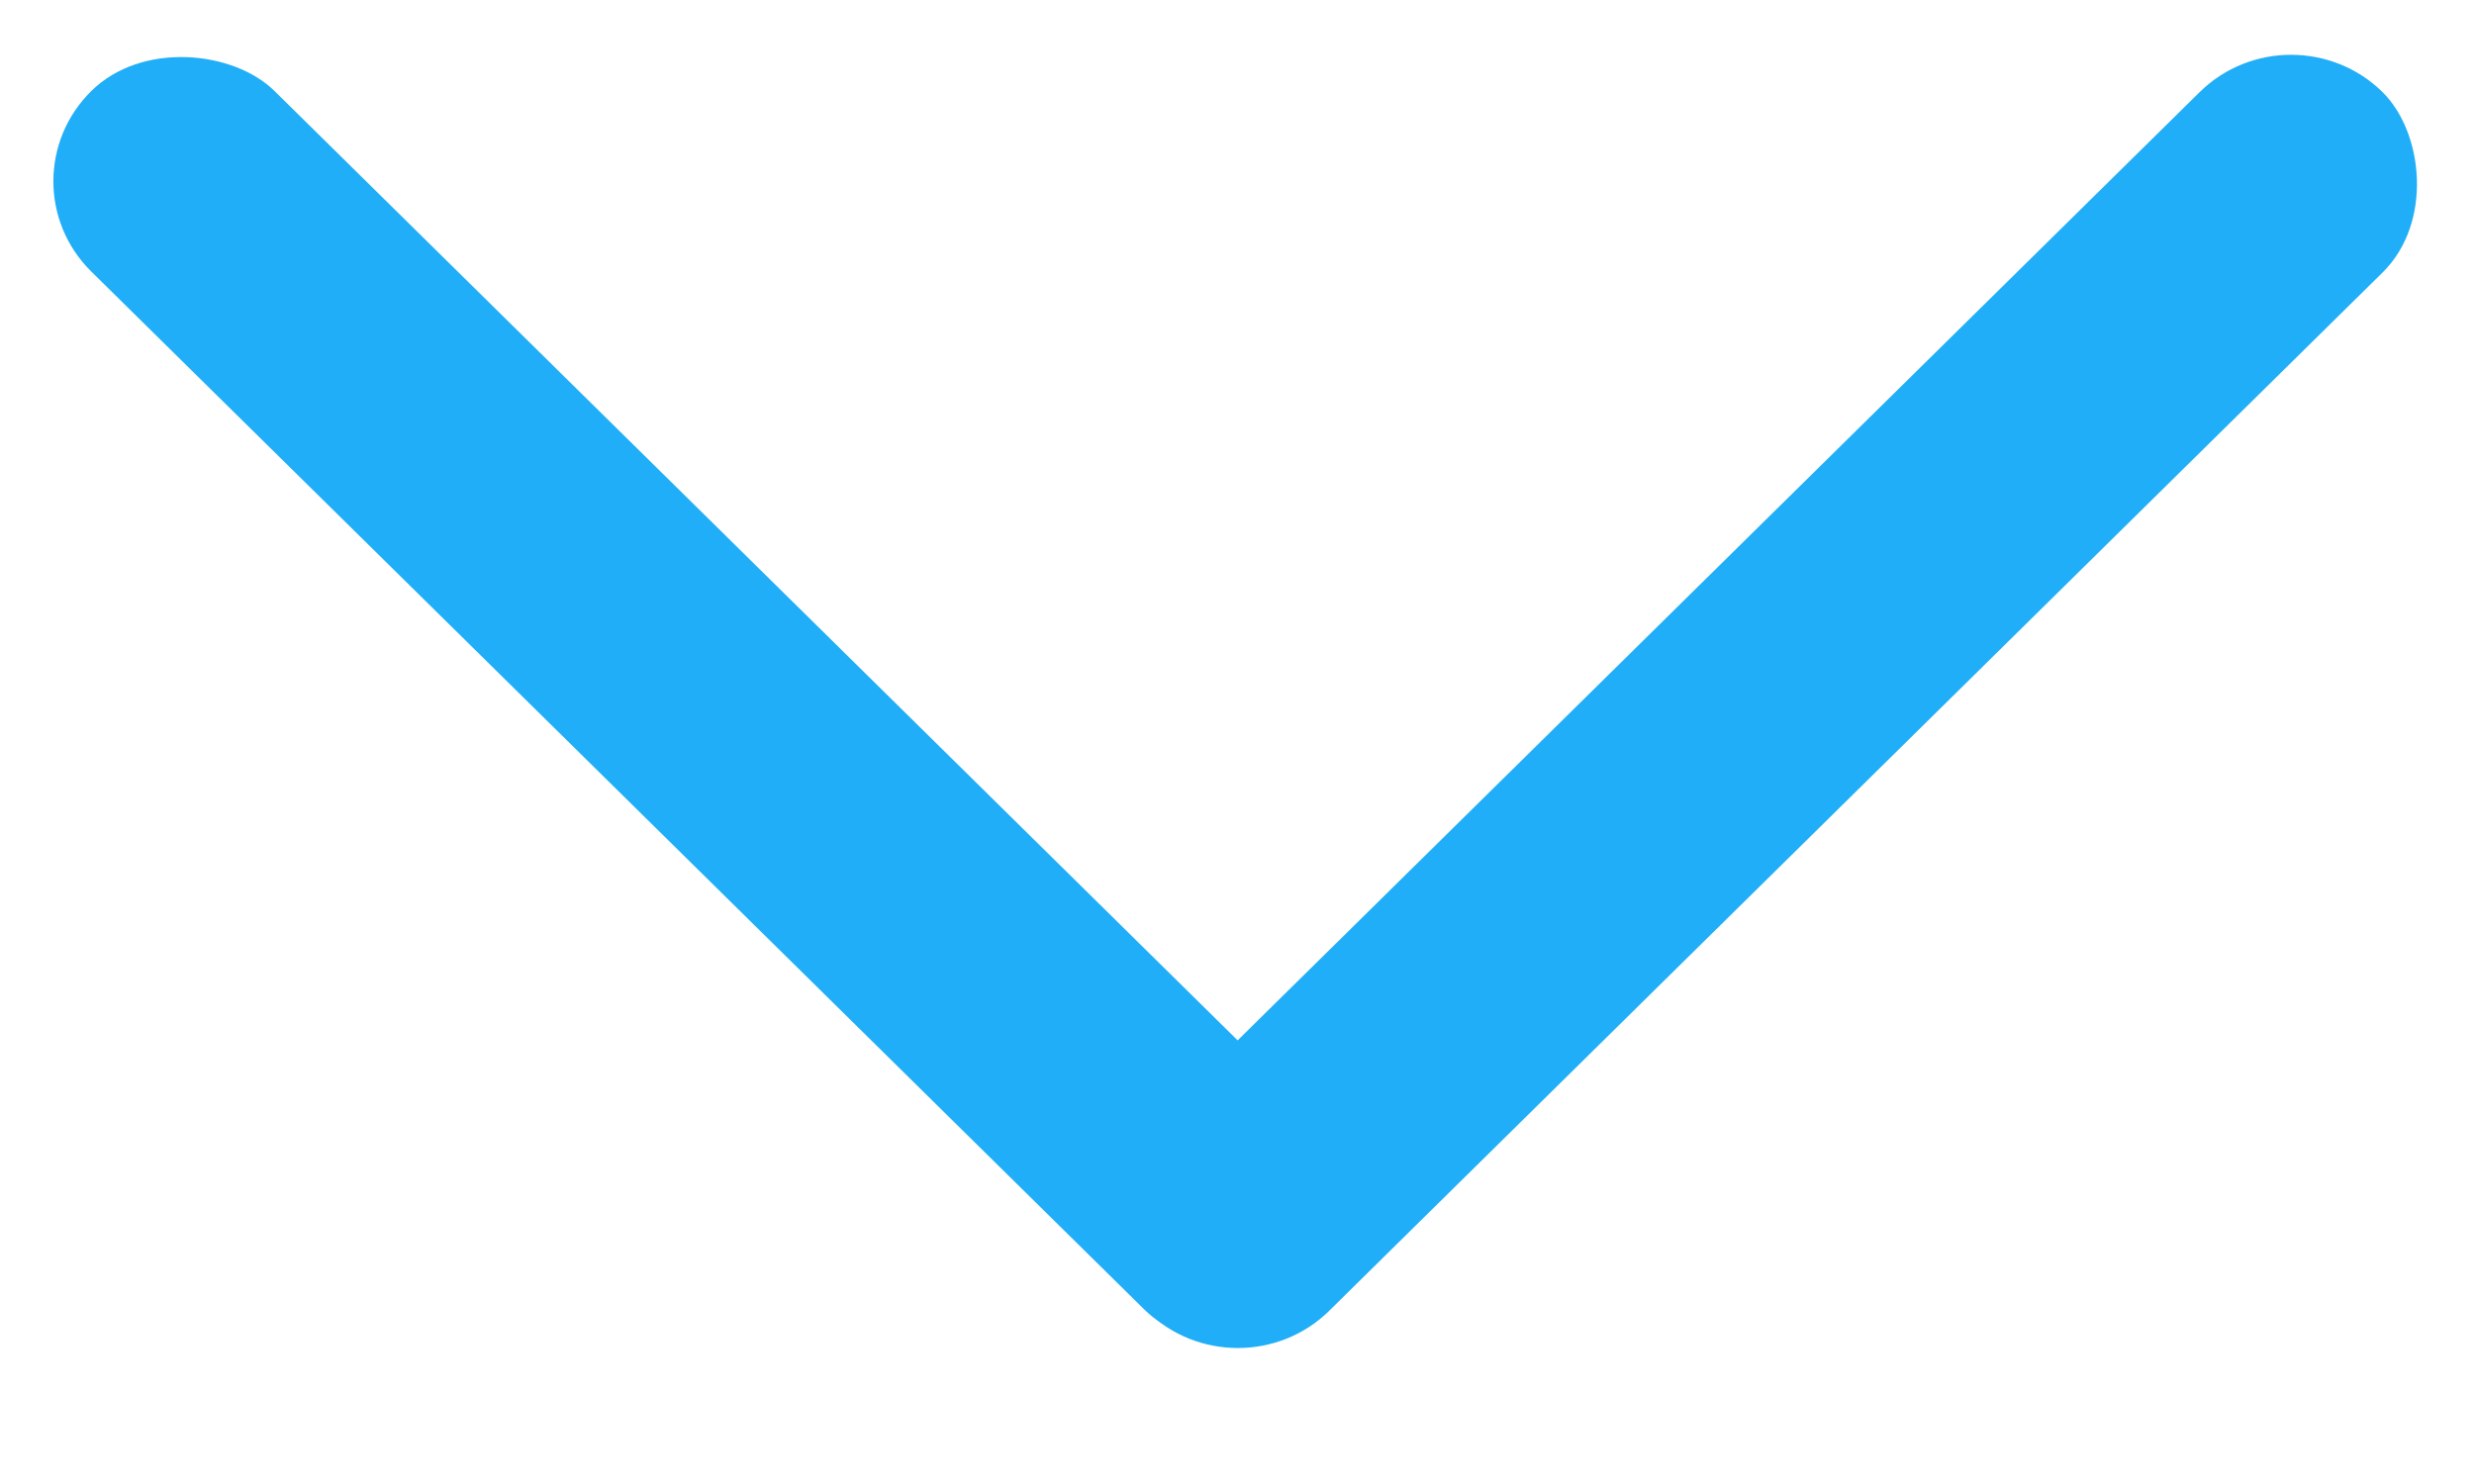 <svg width="15" height="9" viewBox="0 0 15 9" fill="none" xmlns="http://www.w3.org/2000/svg">
<rect width="10.527" height="1.558" rx="0.779" transform="matrix(-0.712 0.702 0.712 0.702 13.891 0.012)" fill="#1FAEF7"/>
<rect width="1.56" height="10.528" rx="0.78" transform="matrix(-0.712 0.702 -0.712 -0.702 8.605 7.395)" fill="#1FAEF7"/>
</svg>
